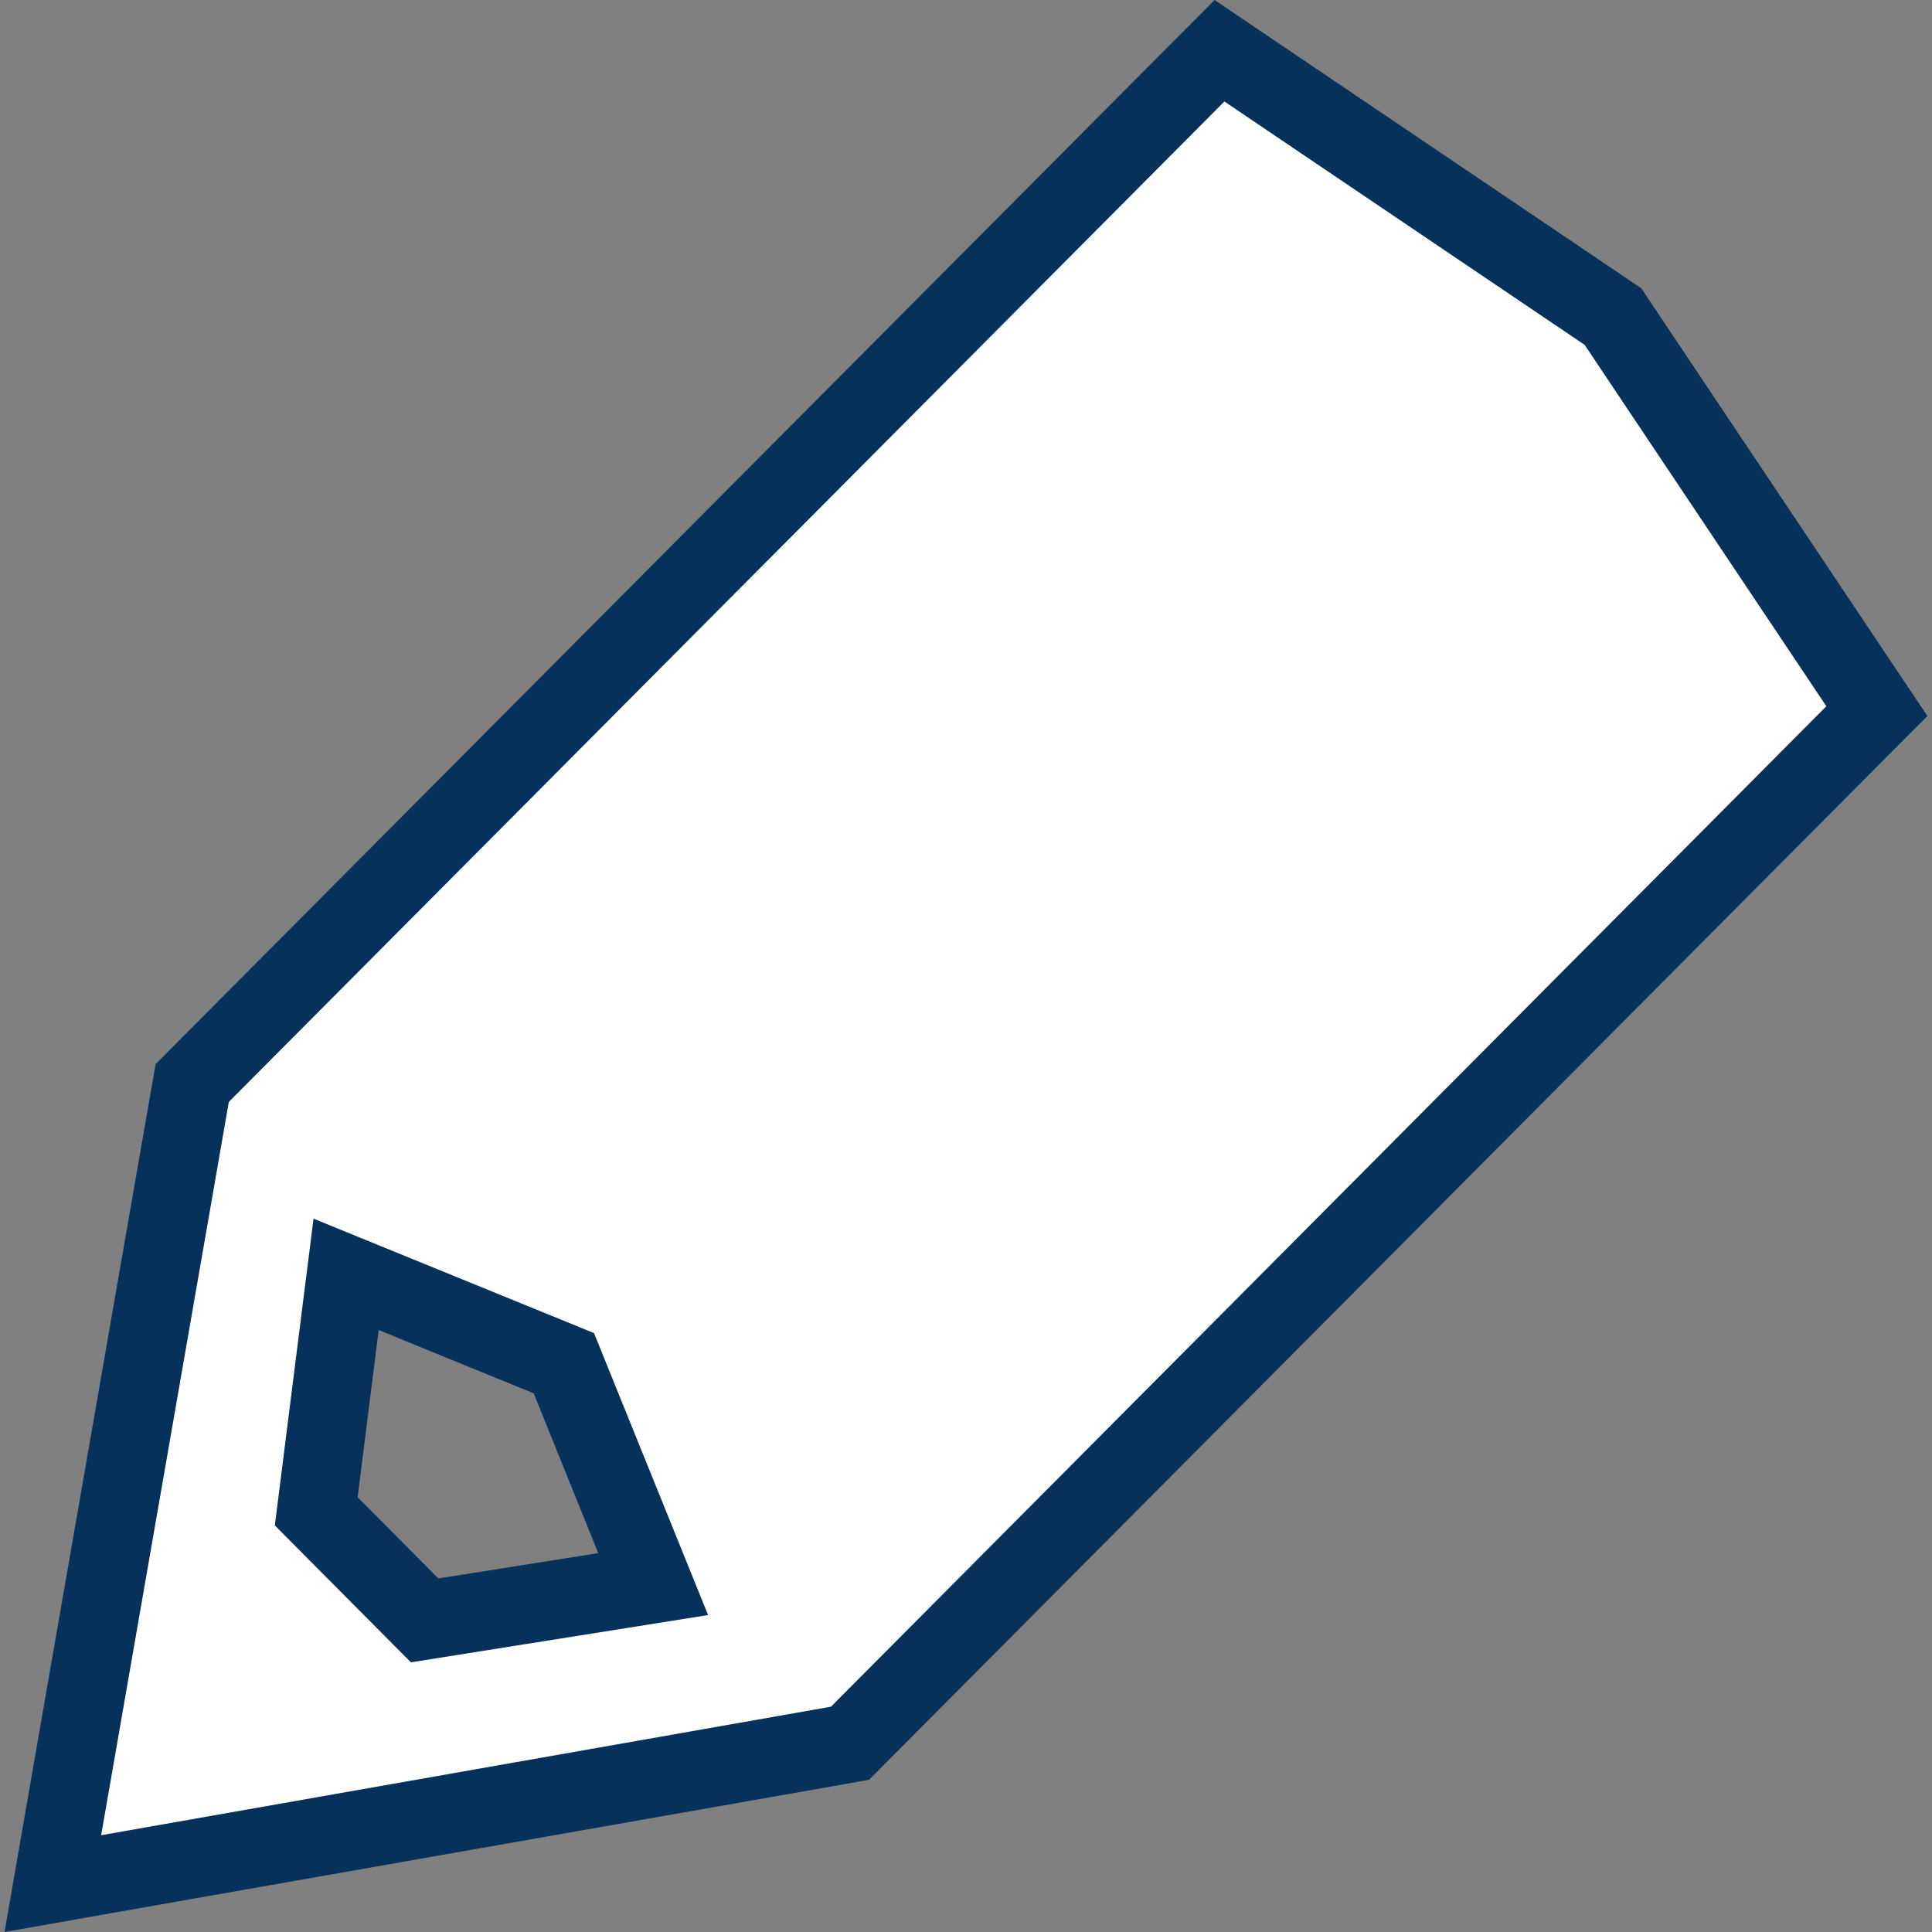 <?xml version="1.0" encoding="utf-8"?>
<!-- Generator: Adobe Illustrator 16.0.0, SVG Export Plug-In . SVG Version: 6.00 Build 0)  -->
<!DOCTYPE svg PUBLIC "-//W3C//DTD SVG 1.1//EN" "http://www.w3.org/Graphics/SVG/1.1/DTD/svg11.dtd">
<svg version="1.1" id="Ebene_1" xmlns="http://www.w3.org/2000/svg" xmlns:xlink="http://www.w3.org/1999/xlink" x="0px" y="0px"
	 width="64px" height="64px" viewBox="0 0 64 64" enable-background="new 0 0 64 64" xml:space="preserve">
<rect x="0" y="0" width="64" height="64" fill="#808080" stroke="none"/>
<g>
	<path fill="#FFFFFF" d="M6.367,35.873L40.398,1.681l13.032,8.808l8.743,13.068L28.157,57.751L1.751,62.393L6.367,35.873z
		 M14.066,53.678l7.57-1.203l-2.958-7.317l-7.215-2.941l-0.99,7.85L14.066,53.678z"/>
	<path fill="#06315B" d="M40.56,3.362l11.933,8.062L60.5,23.395L27.526,56.537L3.351,60.794L7.58,36.503L40.56,3.362 M13.612,55.067
		l9.844-1.566l-3.778-9.34l-9.292-3.791L9.104,50.532L13.612,55.067 M40.235,0l-1.519,1.526l-32.98,33.14l-0.579,0.583l-0.143,0.807
		L0.785,60.347L0.151,64l3.65-0.645l24.176-4.253l0.813-0.146l0.579-0.582l32.974-33.146l1.505-1.509l-1.187-1.772L54.654,9.977
		l-0.281-0.424L53.95,9.267L42.017,1.205L40.235,0L40.235,0z M11.847,49.598l0.697-5.538l5.135,2.095l2.139,5.294l-5.298,0.839
		L11.847,49.598L11.847,49.598z"/>
</g>
</svg>
